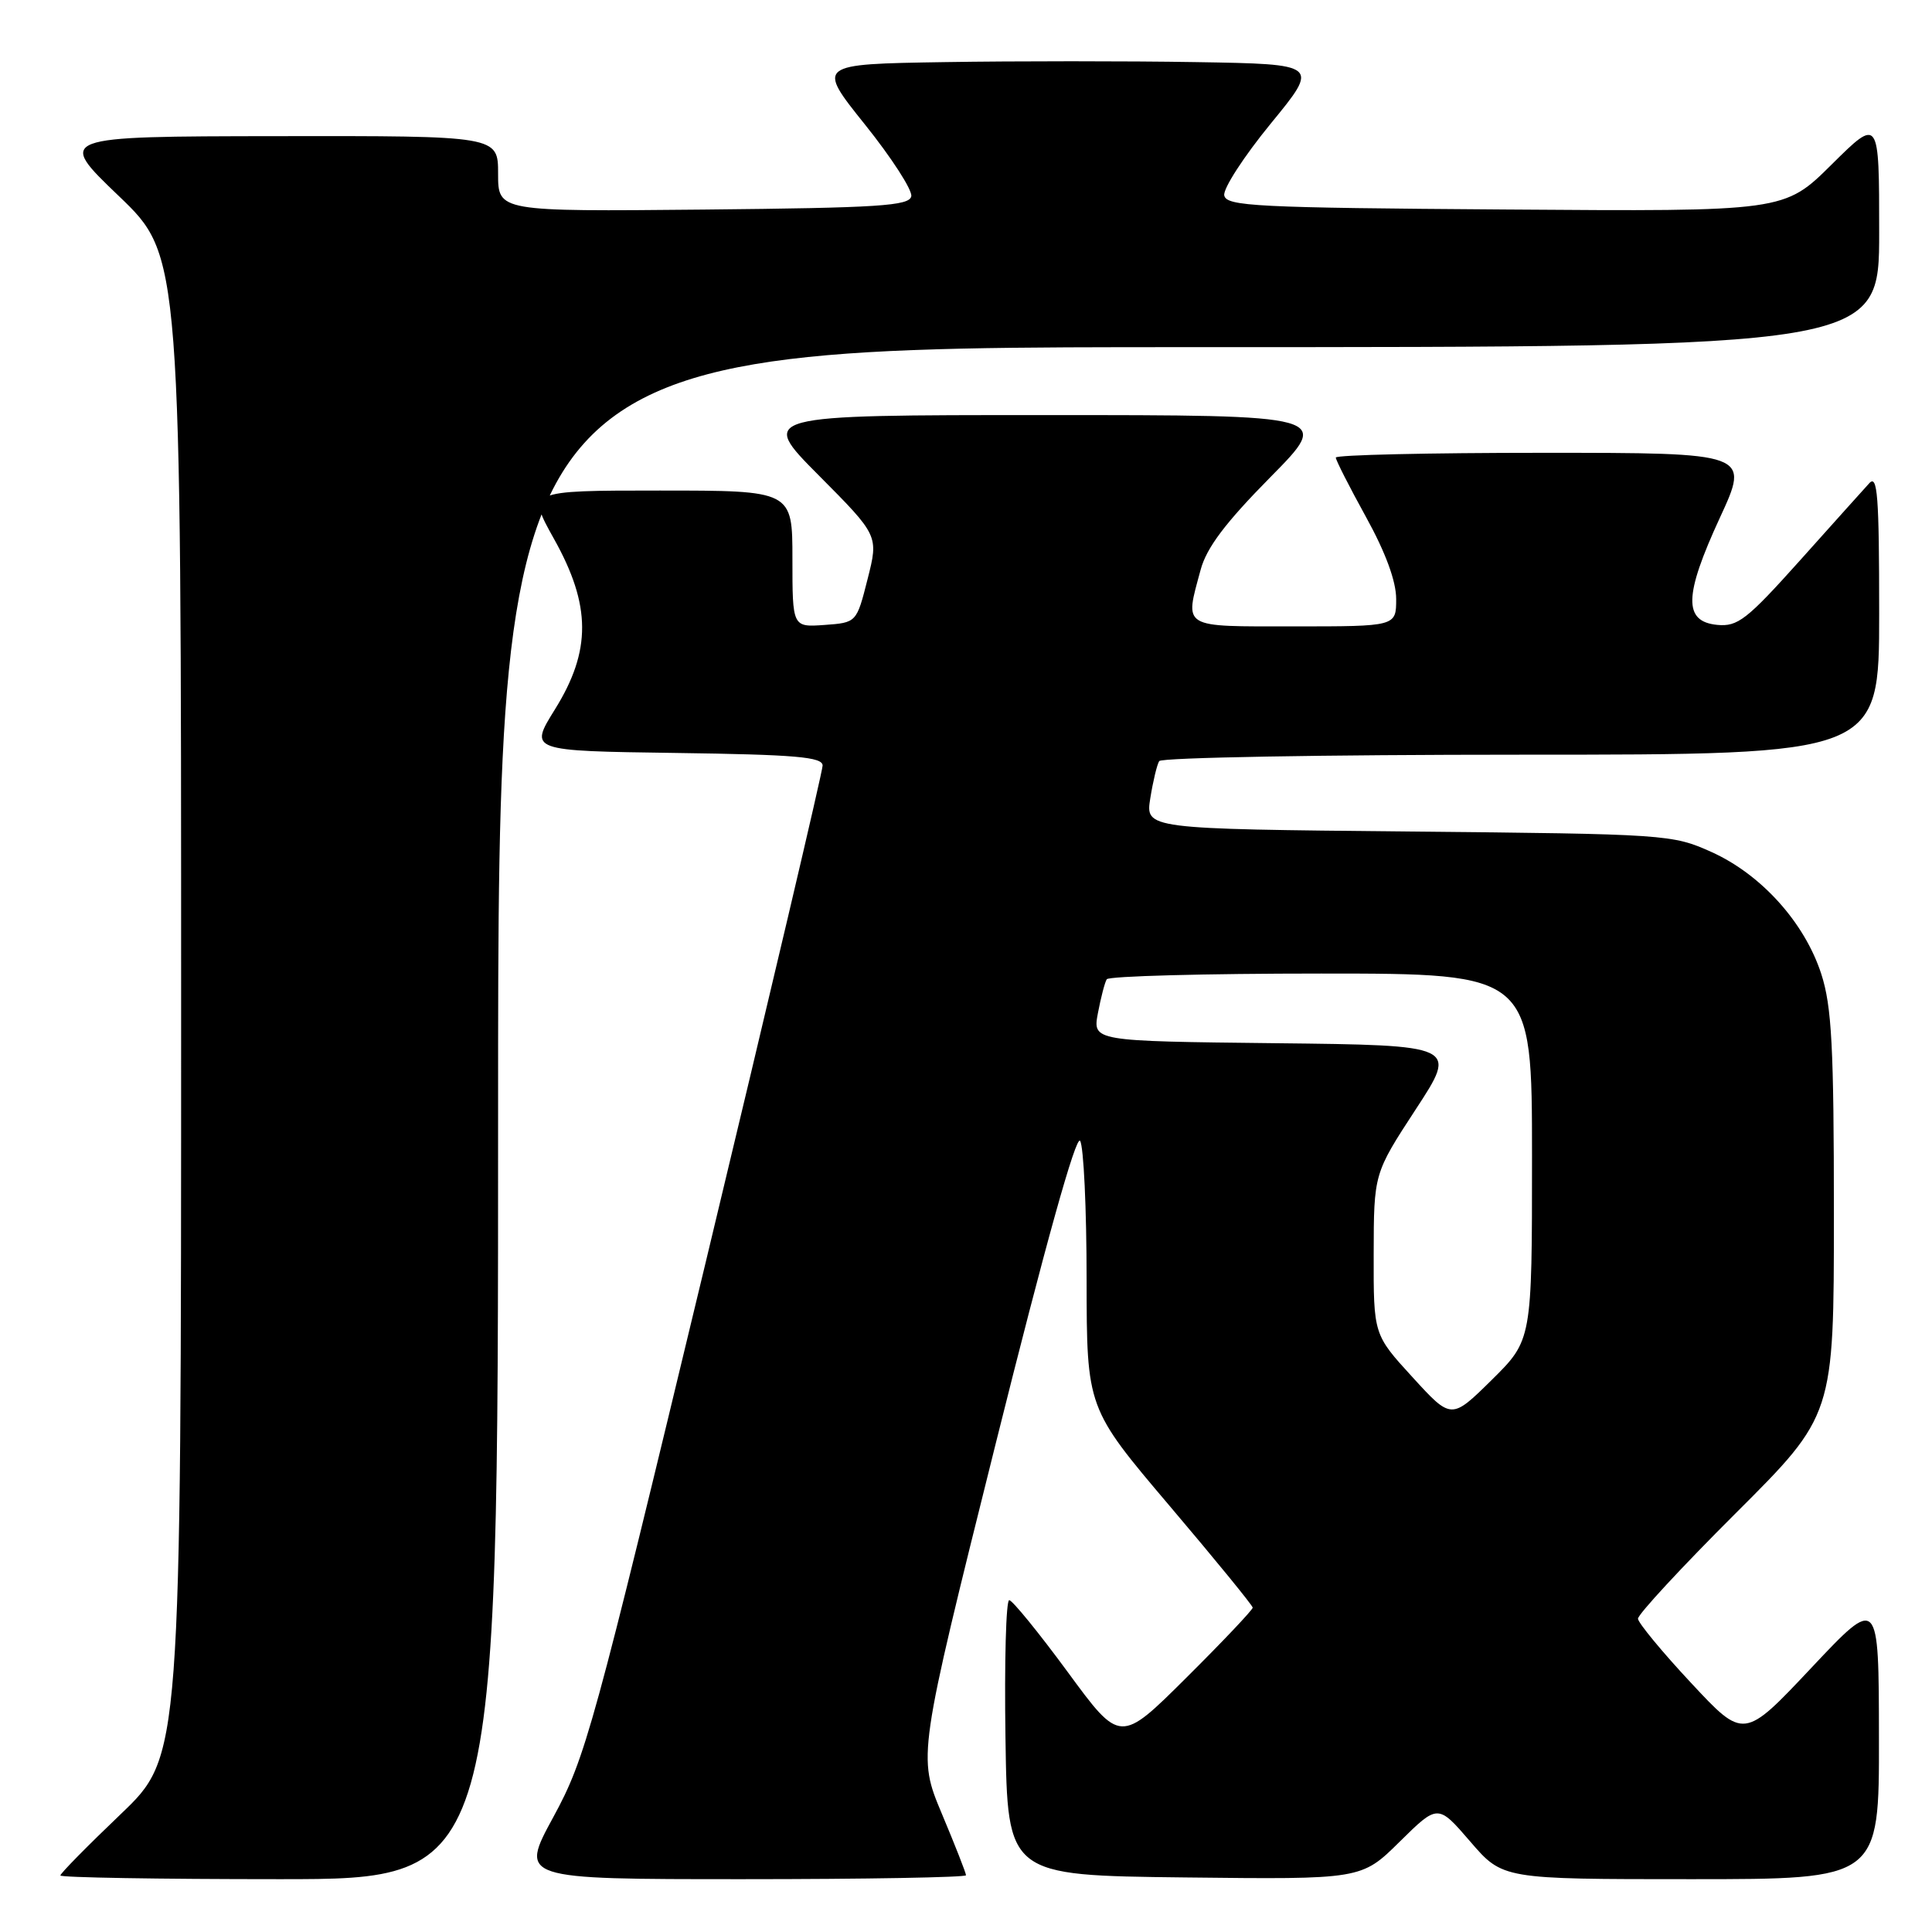 <?xml version="1.0" encoding="UTF-8" standalone="no"?>
<!DOCTYPE svg PUBLIC "-//W3C//DTD SVG 1.1//EN" "http://www.w3.org/Graphics/SVG/1.1/DTD/svg11.dtd" >
<svg xmlns="http://www.w3.org/2000/svg" xmlns:xlink="http://www.w3.org/1999/xlink" version="1.1" viewBox="0 0 256 256">
 <g >
 <path fill="currentColor"
d=" M 66.00 147.50 C 66.00 46.00 66.00 46.00 157.50 46.00 C 249.00 46.00 249.00 46.00 249.00 30.78 C 249.00 15.56 249.00 15.56 242.71 21.79 C 236.42 28.03 236.42 28.03 199.47 27.76 C 166.41 27.53 162.49 27.33 162.22 25.89 C 162.05 25.00 164.82 20.73 168.37 16.39 C 174.84 8.50 174.84 8.50 158.49 8.23 C 149.49 8.08 134.49 8.08 125.16 8.23 C 108.20 8.50 108.20 8.50 114.61 16.50 C 118.14 20.90 120.90 25.18 120.75 26.00 C 120.51 27.28 116.52 27.54 93.24 27.77 C 66.00 28.03 66.00 28.03 66.00 23.02 C 66.00 18.00 66.00 18.00 36.75 18.04 C 7.50 18.08 7.50 18.08 15.75 25.98 C 24.00 33.89 24.00 33.89 24.00 133.31 C 24.00 232.73 24.00 232.73 16.00 240.38 C 11.60 244.58 8.00 248.24 8.00 248.51 C 8.00 248.78 21.05 249.00 37.00 249.00 C 66.00 249.00 66.00 249.00 66.00 147.50 Z  M 128.00 248.48 C 128.00 248.19 126.56 244.52 124.80 240.33 C 121.60 232.70 121.60 232.70 131.94 191.27 C 138.49 165.02 142.59 150.32 143.12 151.17 C 143.59 151.90 143.98 160.17 143.98 169.55 C 144.00 186.59 144.00 186.59 154.99 199.55 C 161.03 206.67 165.98 212.73 165.99 213.02 C 165.99 213.31 162.05 217.48 157.22 222.28 C 148.43 231.03 148.43 231.03 141.47 221.54 C 137.64 216.33 134.15 212.05 133.73 212.03 C 133.30 212.01 133.08 220.21 133.23 230.25 C 133.50 248.50 133.50 248.50 156.95 248.77 C 180.40 249.04 180.40 249.04 185.46 244.04 C 190.53 239.04 190.53 239.04 194.82 244.02 C 199.11 249.00 199.11 249.00 224.06 249.00 C 249.00 249.00 249.00 249.00 248.97 230.25 C 248.95 211.50 248.95 211.50 240.01 221.00 C 231.07 230.50 231.07 230.50 224.08 223.00 C 220.23 218.88 217.07 215.04 217.04 214.49 C 217.02 213.93 222.85 207.63 230.00 200.50 C 243.00 187.53 243.00 187.53 243.00 160.88 C 243.00 138.73 242.72 133.36 241.33 129.06 C 239.13 122.26 233.38 115.87 226.79 112.90 C 221.60 110.56 220.84 110.51 186.63 110.18 C 151.77 109.84 151.77 109.84 152.42 105.77 C 152.78 103.52 153.31 101.31 153.60 100.85 C 153.88 100.38 175.47 100.00 201.56 100.00 C 249.00 100.00 249.00 100.00 249.00 81.29 C 249.00 65.68 248.78 62.81 247.68 64.04 C 246.95 64.84 242.80 69.46 238.47 74.30 C 231.46 82.12 230.25 83.06 227.54 82.80 C 223.04 82.36 223.13 78.93 227.88 68.63 C 231.87 60.00 231.87 60.00 204.44 60.00 C 189.35 60.00 177.00 60.28 177.00 60.63 C 177.00 60.97 178.80 64.51 181.00 68.50 C 183.60 73.21 185.00 77.02 185.00 79.37 C 185.00 83.00 185.00 83.00 171.50 83.00 C 156.40 83.00 156.97 83.35 159.09 75.50 C 159.87 72.58 162.37 69.27 168.31 63.25 C 176.46 55.00 176.46 55.00 138.50 55.00 C 100.55 55.00 100.55 55.00 108.48 62.98 C 116.42 70.97 116.42 70.97 114.96 76.73 C 113.50 82.50 113.50 82.50 109.25 82.81 C 105.00 83.11 105.00 83.11 105.00 74.06 C 105.00 65.00 105.00 65.00 87.41 65.00 C 69.83 65.00 69.83 65.00 73.41 71.41 C 78.34 80.22 78.37 86.22 73.53 94.00 C 70.11 99.50 70.11 99.50 89.55 99.77 C 105.43 99.99 109.00 100.30 109.00 101.44 C 109.00 102.21 101.98 132.02 93.41 167.67 C 78.58 229.31 77.59 232.91 73.33 240.75 C 68.84 249.00 68.84 249.00 98.42 249.00 C 114.69 249.00 128.00 248.76 128.00 248.48 Z  M 187.16 182.48 C 182.00 176.84 182.00 176.84 182.02 166.17 C 182.04 155.50 182.04 155.50 187.59 147.00 C 193.15 138.50 193.15 138.50 168.97 138.23 C 144.78 137.96 144.78 137.96 145.48 134.24 C 145.87 132.19 146.39 130.17 146.65 129.76 C 146.91 129.34 159.69 129.00 175.06 129.00 C 203.00 129.00 203.00 129.00 203.00 153.28 C 203.00 177.57 203.00 177.57 197.66 182.85 C 192.31 188.12 192.31 188.12 187.16 182.48 Z "/>
</g>
</svg>